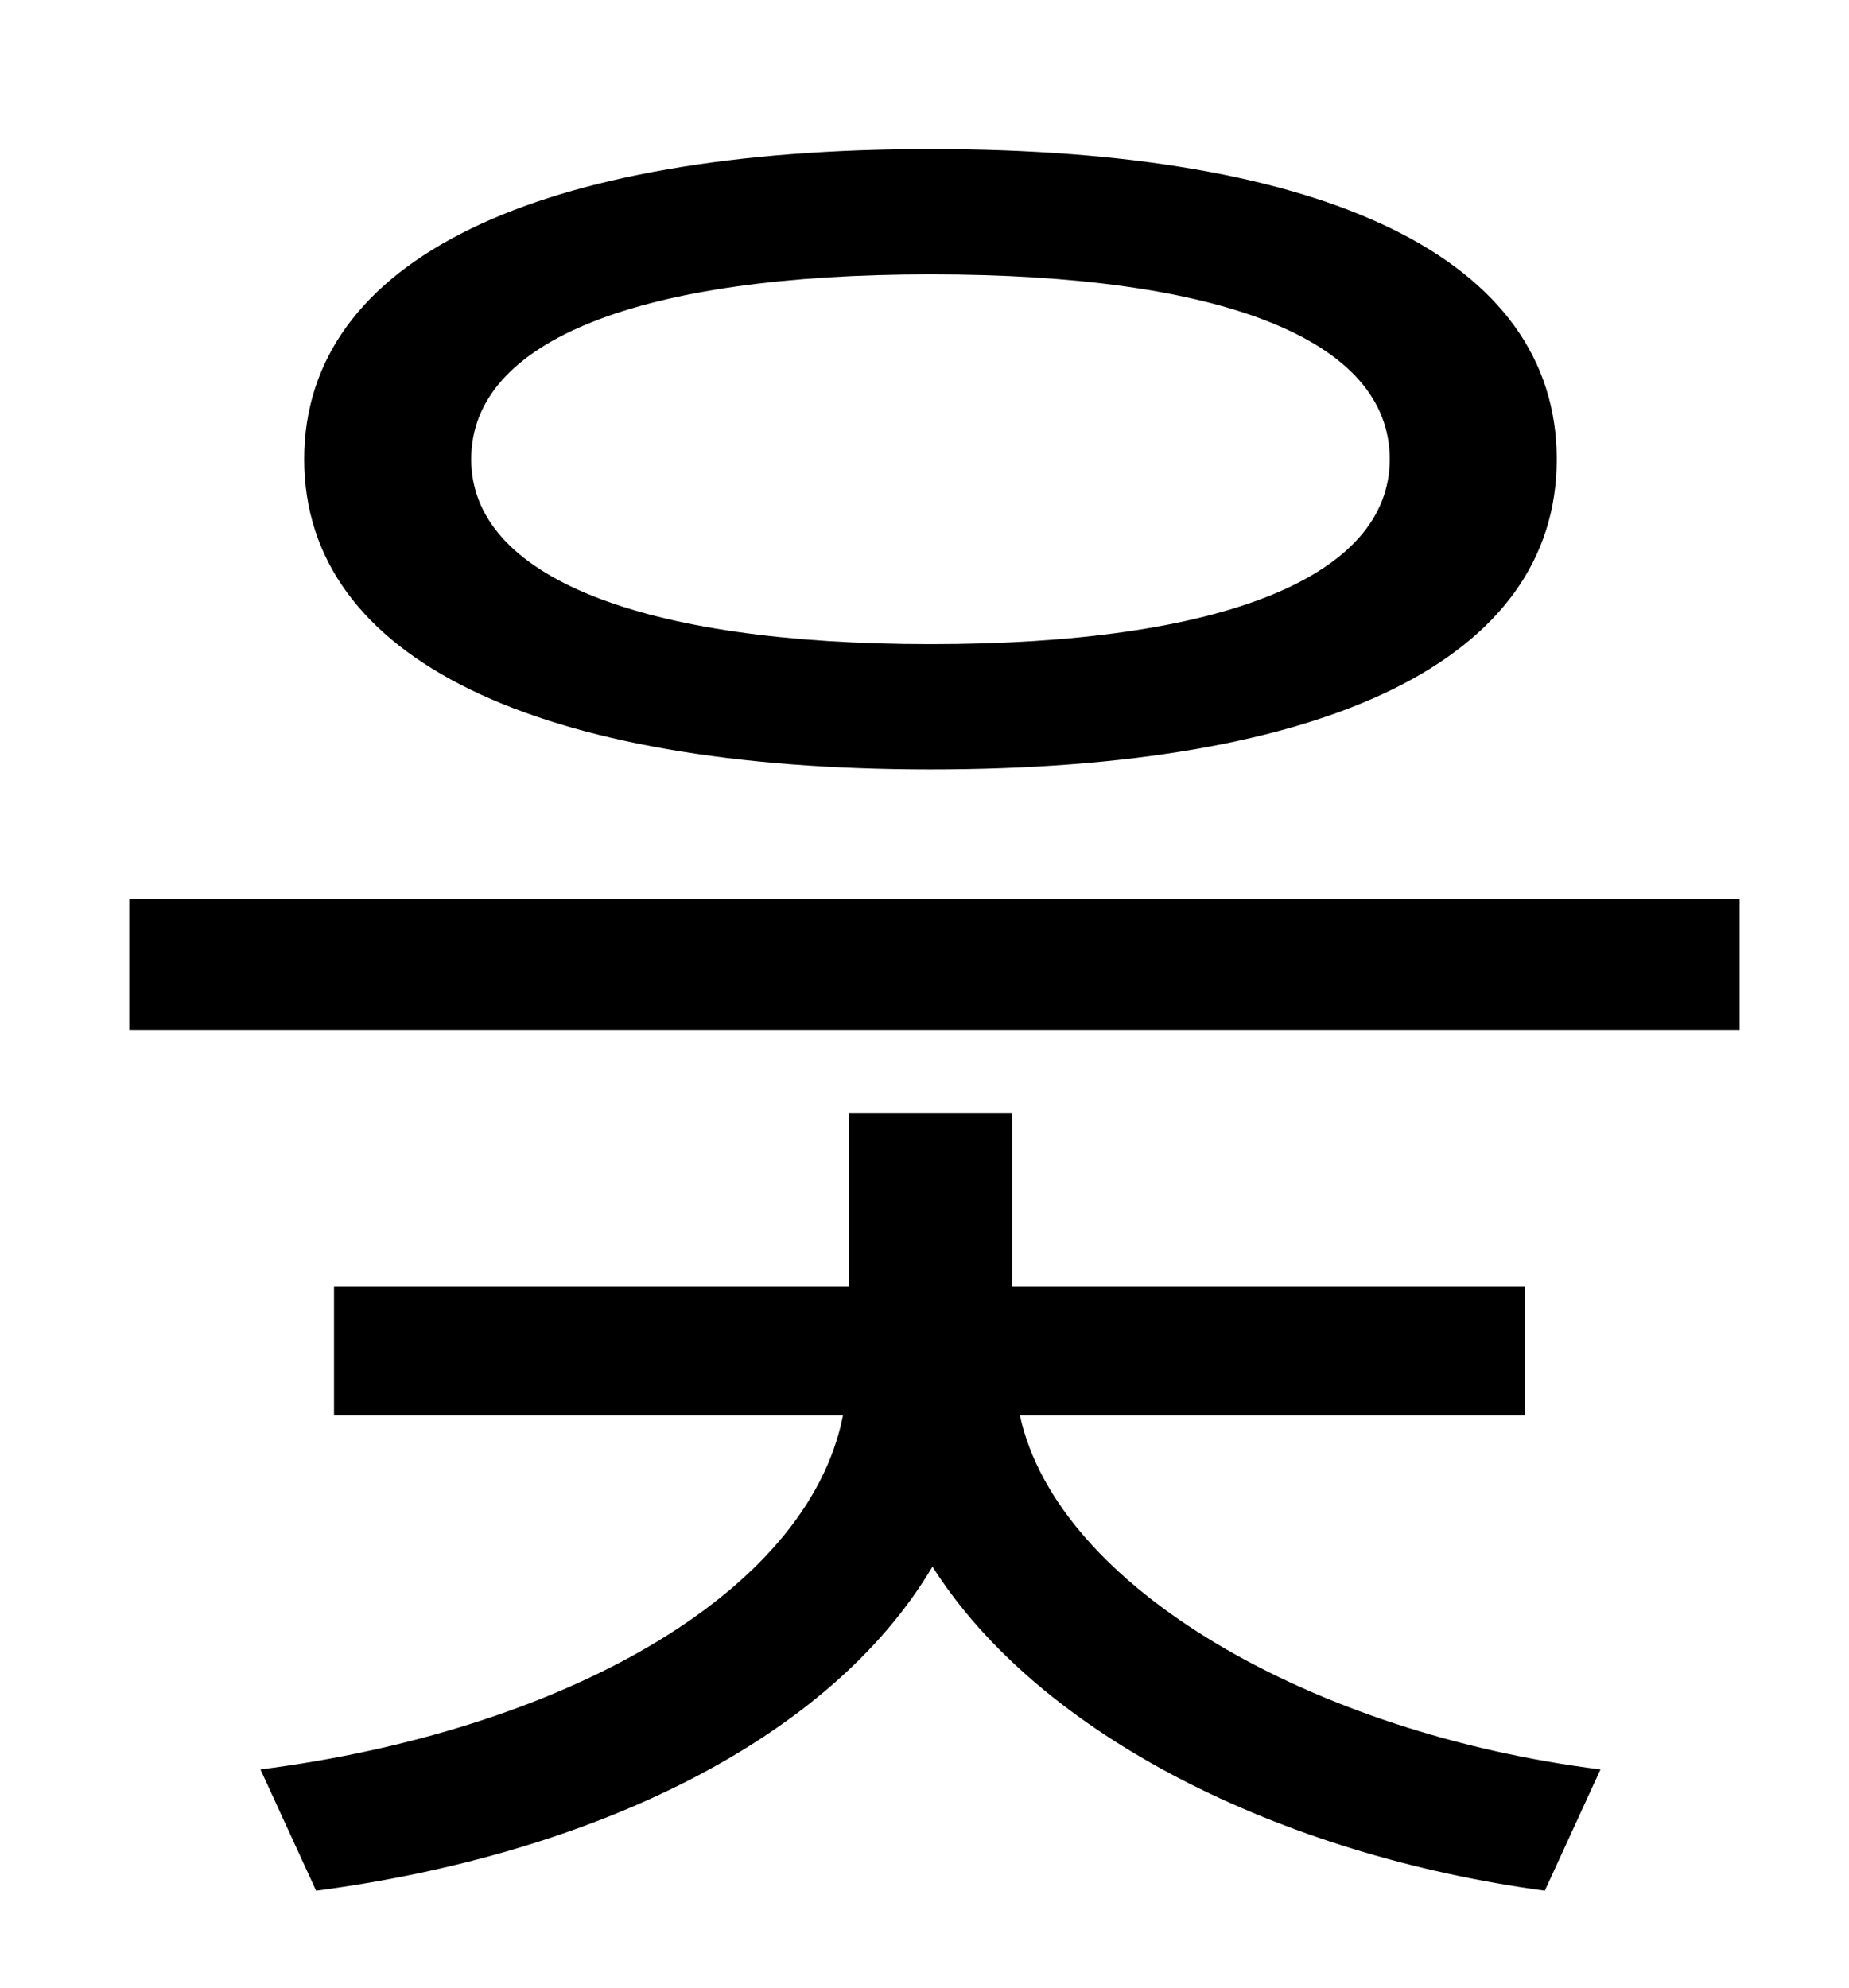 <?xml version="1.0" standalone="no"?>
<!DOCTYPE svg PUBLIC "-//W3C//DTD SVG 1.1//EN" "http://www.w3.org/Graphics/SVG/1.1/DTD/svg11.dtd" >
<svg xmlns="http://www.w3.org/2000/svg" xmlns:xlink="http://www.w3.org/1999/xlink" version="1.1" viewBox="-10 0 930 1000">
   <path fill="currentColor"
d="M458 138c-146 0 -231 33 -231 93c0 59 85 93 231 93c147 0 231 -34 231 -93c0 -60 -84 -93 -231 -93zM458 387c-197 0 -315 -55 -315 -156s118 -156 315 -156c199 0 315 55 315 156s-116 156 -315 156zM757 712h-254c19 87 148 160 292 178l-28 61
c-133 -18 -254 -78 -308 -163c-52 88 -173 145 -310 163l-28 -61c149 -19 275 -87 293 -178h-256v-65h259v-87h82v87h258v65zM55 452h810v66h-810v-66z" />
</svg>
